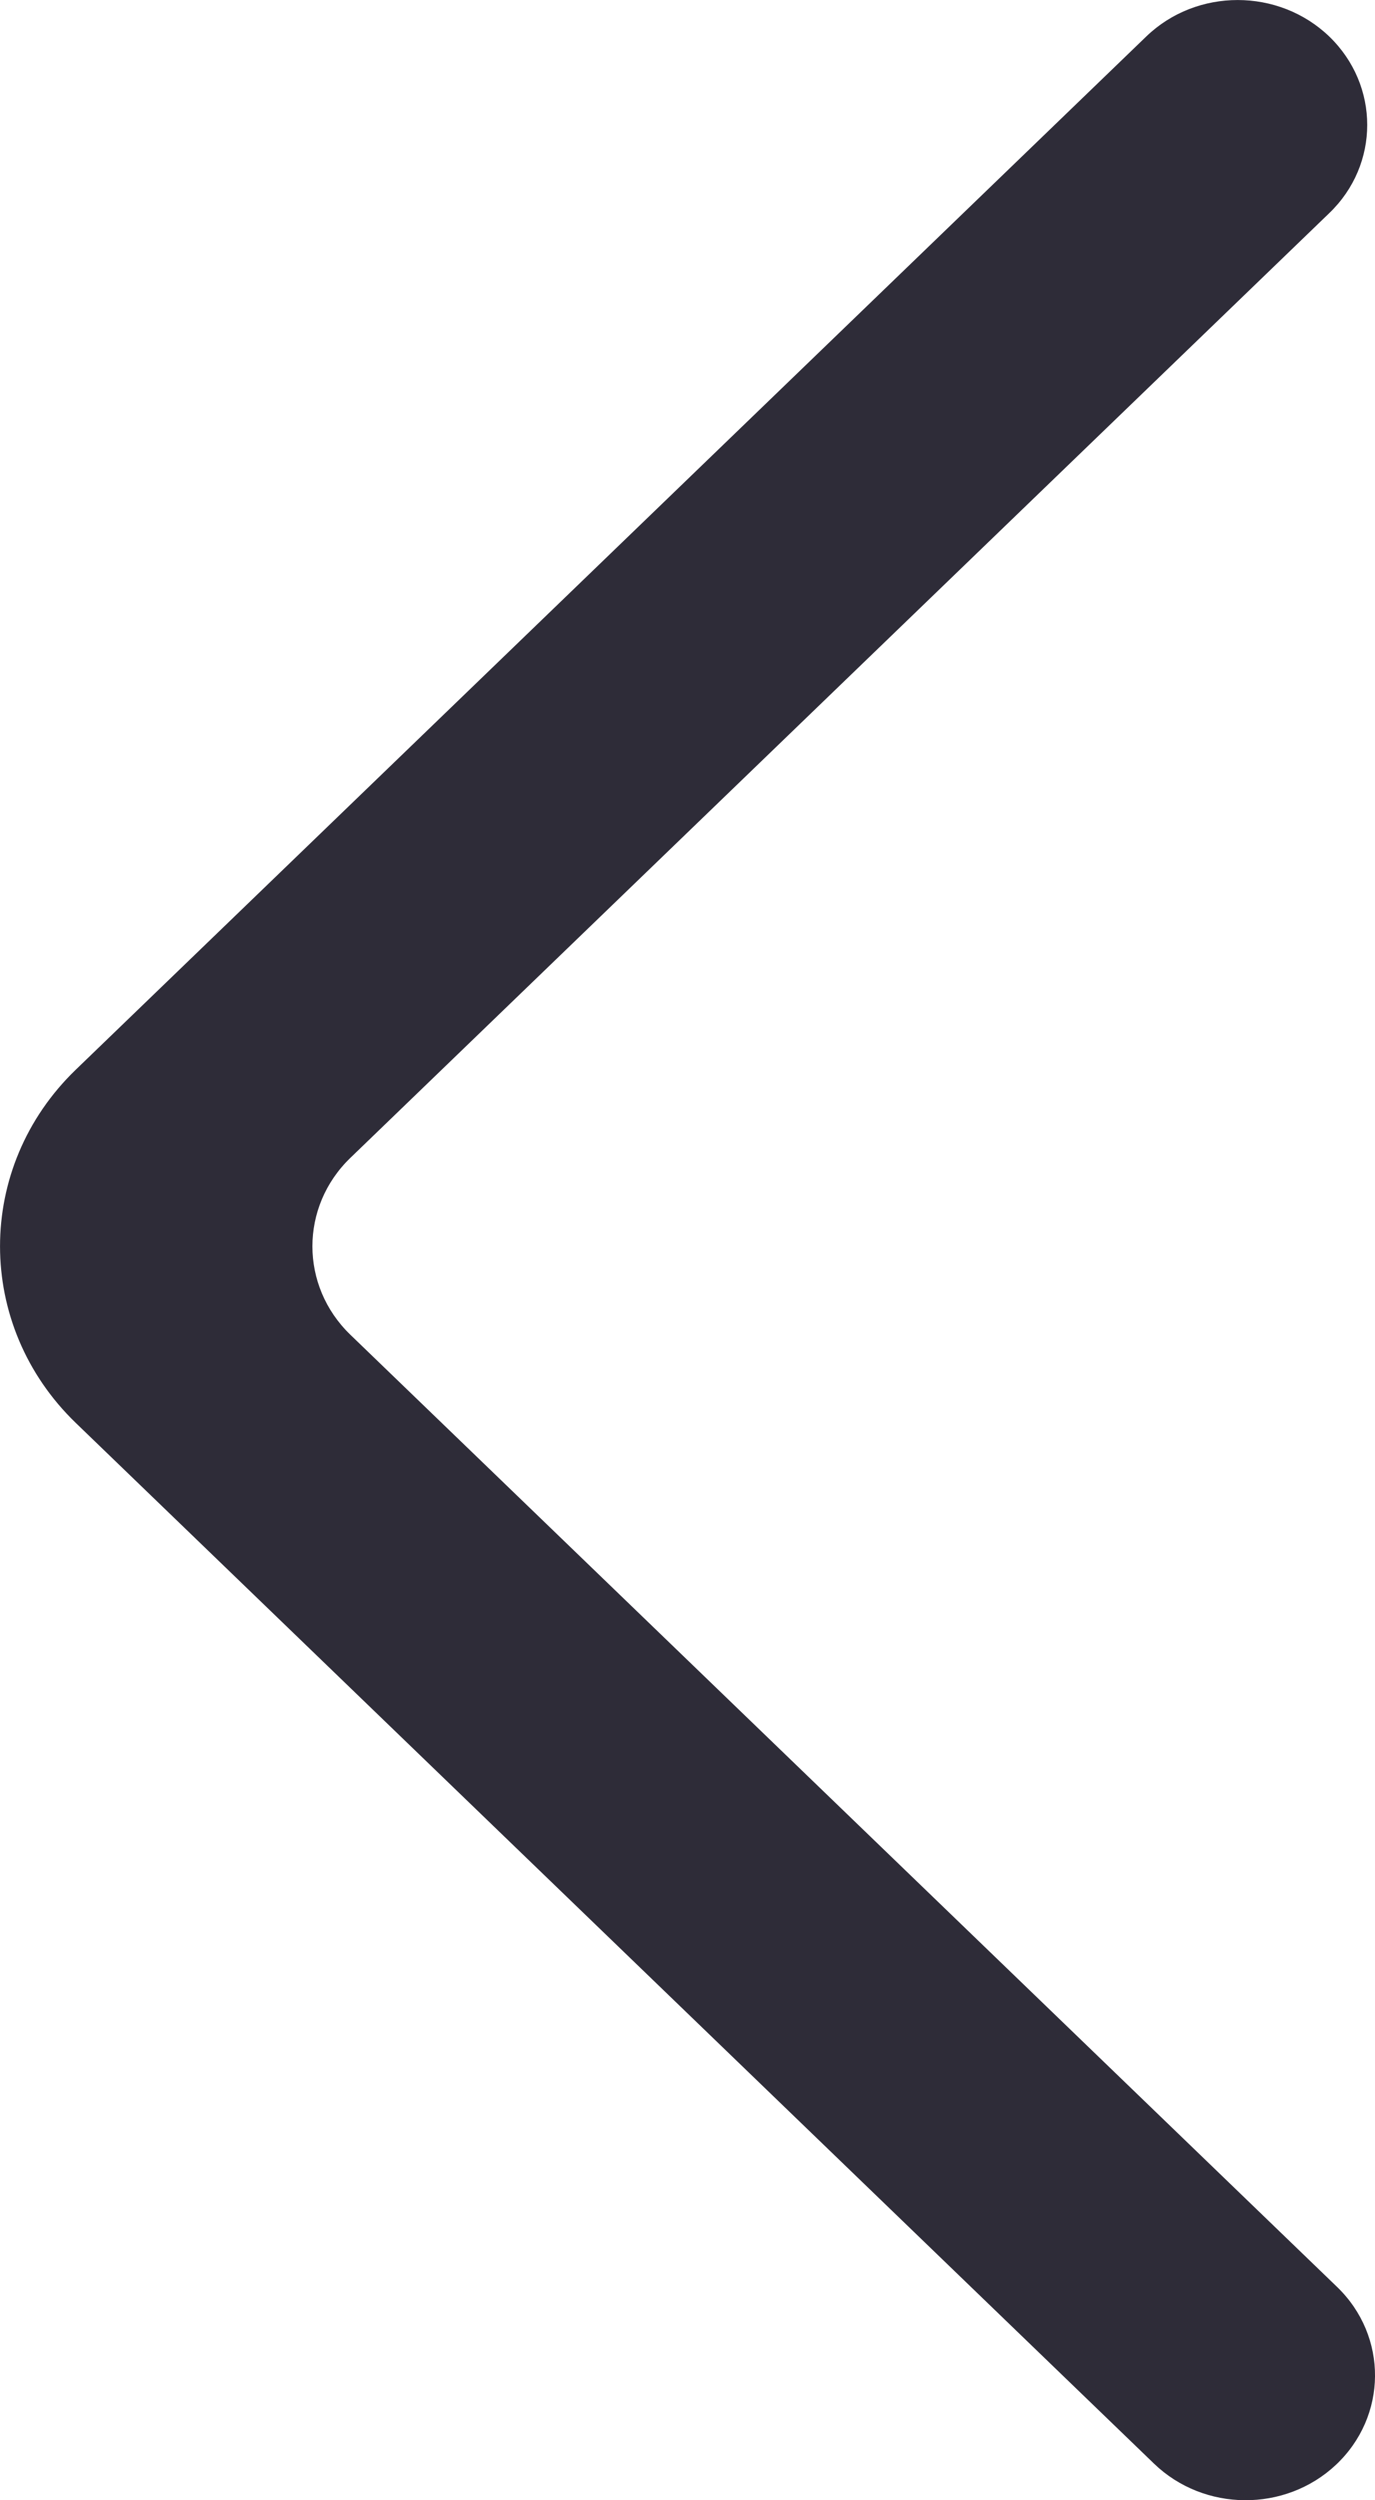 <svg width="11" height="20" viewBox="0 0 11 20" fill="none" xmlns="http://www.w3.org/2000/svg">
<path fill-rule="evenodd" clip-rule="evenodd" d="M10.634 0.292C10.229 -0.097 9.573 -0.097 9.17 0.292L0.607 8.556C-0.202 9.336 -0.202 10.602 0.607 11.383L9.232 19.707C9.632 20.093 10.28 20.098 10.686 19.718C11.101 19.329 11.105 18.688 10.697 18.294L2.803 10.677C2.398 10.286 2.398 9.653 2.803 9.262L10.634 1.705C11.039 1.316 11.039 0.683 10.634 0.292Z" fill="#2E2C38"/>
</svg>
